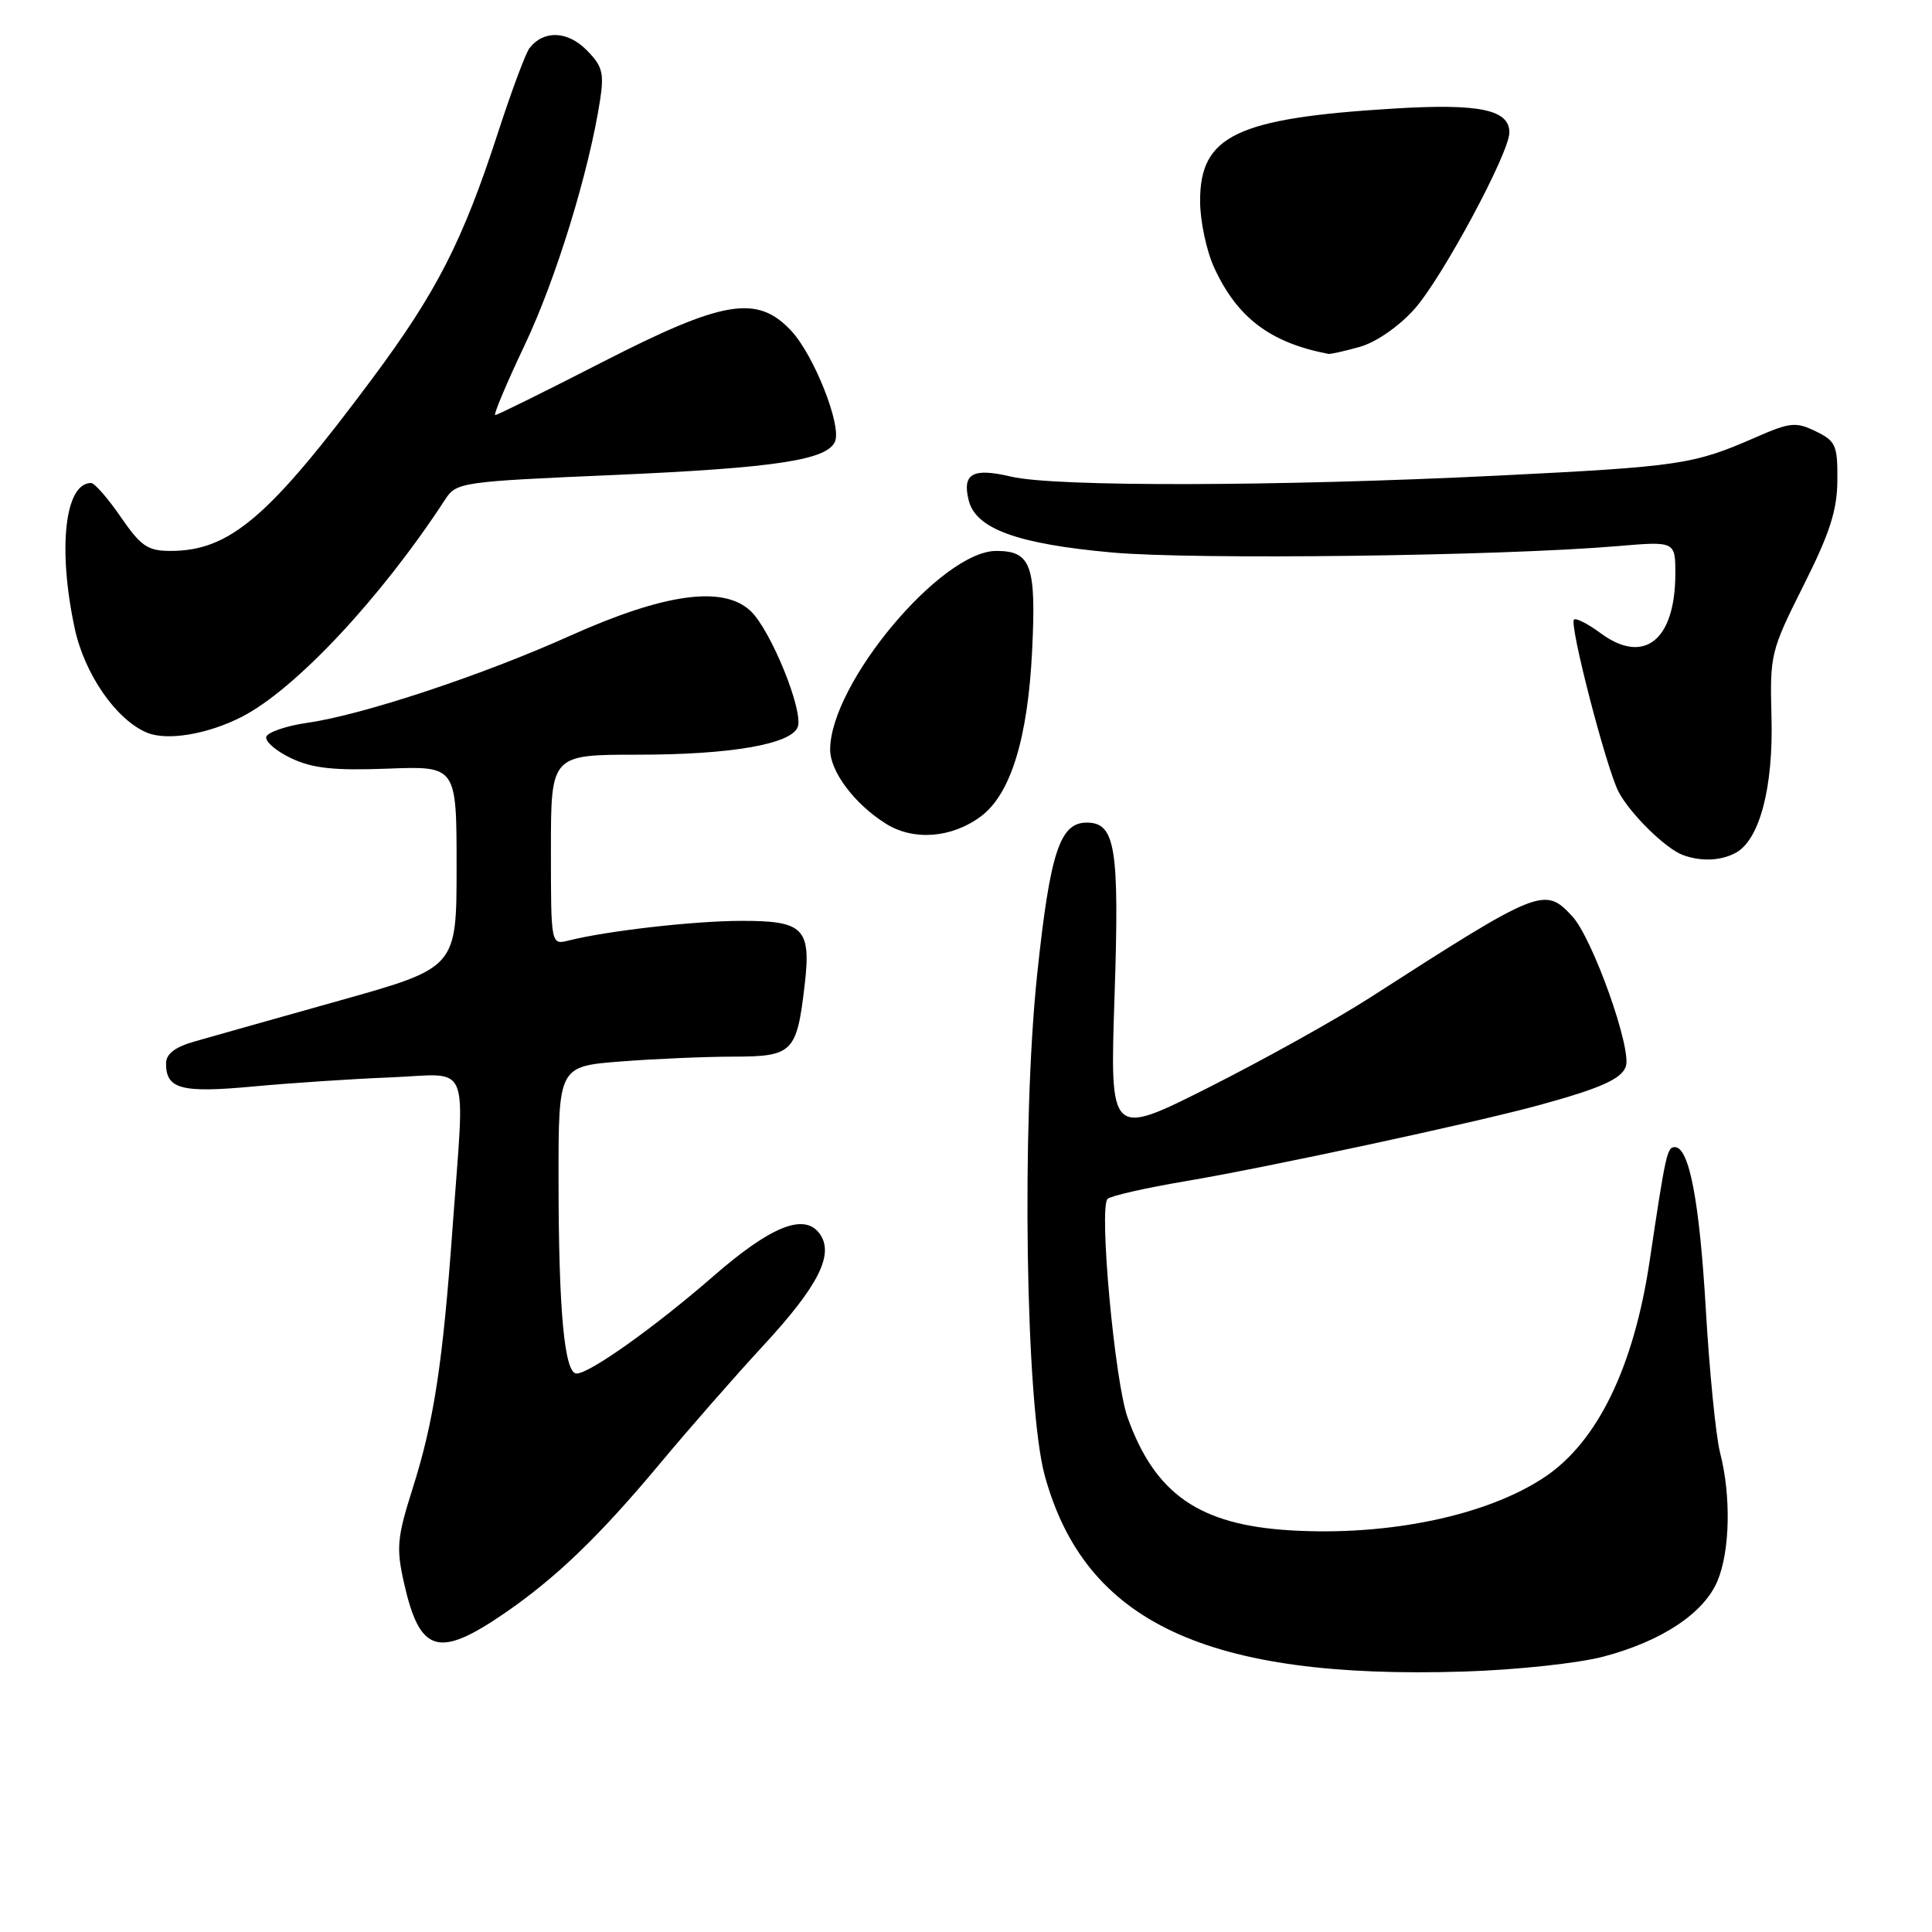 <?xml version="1.0" encoding="UTF-8" standalone="no"?>
<!DOCTYPE svg PUBLIC "-//W3C//DTD SVG 1.1//EN" "http://www.w3.org/Graphics/SVG/1.1/DTD/svg11.dtd" >
<svg xmlns="http://www.w3.org/2000/svg" xmlns:xlink="http://www.w3.org/1999/xlink" version="1.1" viewBox="0 0 256 256">
 <g >
 <path fill="currentColor"
d=" M 212.50 219.50 C 220.23 217.45 225.79 213.75 227.58 209.47 C 229.24 205.50 229.39 198.19 227.92 192.50 C 227.36 190.30 226.51 181.75 226.03 173.50 C 225.19 159.15 223.83 152.00 221.92 152.00 C 220.90 152.00 220.71 152.87 218.60 167.00 C 216.50 181.13 211.69 191.03 204.68 195.72 C 197.05 200.82 183.99 203.56 171.01 202.78 C 158.92 202.06 153.05 197.99 149.41 187.82 C 147.70 183.03 145.59 160.00 146.76 158.86 C 147.17 158.46 151.78 157.41 157.00 156.53 C 167.67 154.74 195.61 148.73 204.00 146.42 C 212.05 144.21 214.79 143.00 215.42 141.35 C 216.29 139.09 211.04 124.33 208.33 121.41 C 204.67 117.46 204.07 117.70 181.50 132.21 C 177.10 135.04 167.55 140.36 160.28 144.03 C 147.06 150.70 147.06 150.70 147.68 132.07 C 148.34 112.30 147.81 109.00 143.99 109.00 C 140.44 109.00 139.14 112.96 137.44 129.01 C 135.33 148.91 135.89 186.21 138.43 195.50 C 143.76 214.99 159.94 222.55 194.00 221.49 C 200.94 221.27 209.17 220.39 212.50 219.50 Z  M 66.90 213.73 C 73.68 209.07 79.44 203.53 87.39 194.00 C 91.29 189.32 97.47 182.27 101.12 178.32 C 108.48 170.36 110.58 166.18 108.60 163.46 C 106.57 160.69 102.14 162.46 94.48 169.14 C 86.74 175.87 78.13 182.00 76.40 182.00 C 74.79 182.00 74.02 173.73 74.01 156.40 C 74.00 141.30 74.00 141.30 82.25 140.65 C 86.79 140.30 93.52 140.01 97.21 140.01 C 105.03 140.00 105.58 139.45 106.61 130.62 C 107.51 122.99 106.53 121.99 98.13 122.02 C 91.84 122.04 80.49 123.34 75.36 124.62 C 73.00 125.22 73.00 125.22 73.00 112.61 C 73.00 100.00 73.00 100.00 84.56 100.00 C 96.82 100.00 104.83 98.61 105.70 96.34 C 106.51 94.24 102.13 83.47 99.45 80.95 C 95.82 77.55 88.06 78.62 75.50 84.26 C 63.89 89.48 48.08 94.72 40.76 95.77 C 37.96 96.17 35.50 97.01 35.29 97.62 C 35.09 98.23 36.56 99.51 38.56 100.46 C 41.41 101.81 44.22 102.12 51.35 101.85 C 60.50 101.50 60.50 101.50 60.50 114.86 C 60.50 128.23 60.50 128.23 45.00 132.58 C 36.47 134.97 27.81 137.42 25.75 138.01 C 23.17 138.75 22.00 139.65 22.00 140.92 C 22.00 144.31 24.03 144.85 33.50 143.97 C 38.45 143.51 46.66 142.96 51.75 142.76 C 62.55 142.32 61.60 140.05 59.98 162.50 C 58.67 180.69 57.50 188.34 54.67 197.25 C 52.61 203.75 52.49 205.11 53.53 209.74 C 55.63 219.06 58.08 219.79 66.90 213.73 Z  M 229.98 113.01 C 233.15 111.31 234.99 104.36 234.73 95.00 C 234.51 86.73 234.62 86.26 238.96 77.61 C 242.46 70.65 243.44 67.61 243.46 63.64 C 243.50 59.00 243.24 58.43 240.59 57.15 C 237.96 55.87 237.19 55.95 232.59 57.97 C 224.38 61.56 222.62 61.82 198.50 63.02 C 169.33 64.46 139.82 64.53 134.00 63.16 C 128.88 61.95 127.47 62.74 128.36 66.31 C 129.31 70.08 134.82 72.08 147.37 73.21 C 158.29 74.19 198.76 73.68 214.25 72.37 C 222.00 71.71 222.00 71.71 221.99 76.10 C 221.96 84.89 217.81 88.14 212.06 83.88 C 210.39 82.65 208.82 81.85 208.56 82.10 C 207.91 82.76 212.85 101.81 214.47 104.92 C 215.99 107.82 220.72 112.47 223.00 113.30 C 225.42 114.18 228.00 114.07 229.98 113.01 Z  M 129.98 108.17 C 133.91 105.24 136.19 97.86 136.76 86.26 C 137.32 74.91 136.63 73.00 132.02 73.00 C 124.71 73.00 110.00 90.59 110.00 99.33 C 110.00 102.25 113.24 106.55 117.41 109.16 C 121.06 111.44 126.12 111.05 129.98 108.17 Z  M 32.01 95.00 C 39.12 91.37 50.48 79.24 59.01 66.15 C 60.47 63.91 61.15 63.81 81.34 62.94 C 102.80 62.00 109.70 60.95 110.66 58.46 C 111.50 56.26 107.83 47.04 104.85 43.84 C 100.34 39.01 95.88 39.75 79.78 48.00 C 72.27 51.85 65.90 55.00 65.62 55.00 C 65.35 55.00 67.11 50.81 69.54 45.69 C 73.68 36.95 78.03 22.82 79.51 13.29 C 80.07 9.65 79.82 8.73 77.69 6.60 C 75.17 4.08 72.04 3.98 70.17 6.36 C 69.67 6.99 67.80 12.00 66.01 17.50 C 61.32 31.94 57.87 38.69 49.32 50.18 C 35.63 68.57 30.44 73.00 22.58 73.00 C 19.58 73.00 18.67 72.38 16.00 68.50 C 14.30 66.03 12.53 64.00 12.07 64.00 C 8.59 64.00 7.62 72.68 9.91 83.31 C 11.21 89.33 15.39 95.37 19.45 97.07 C 22.11 98.20 27.47 97.31 32.01 95.00 Z  M 180.15 45.97 C 182.28 45.38 185.30 43.31 187.38 41.00 C 191.01 36.98 200.00 20.28 200.00 17.56 C 200.00 14.52 196.03 13.70 184.76 14.38 C 163.81 15.65 158.98 17.97 159.02 26.70 C 159.03 29.34 159.88 33.30 160.90 35.50 C 163.96 42.12 168.32 45.41 176.00 46.89 C 176.28 46.95 178.14 46.53 180.15 45.97 Z "/>
</g>
</svg>